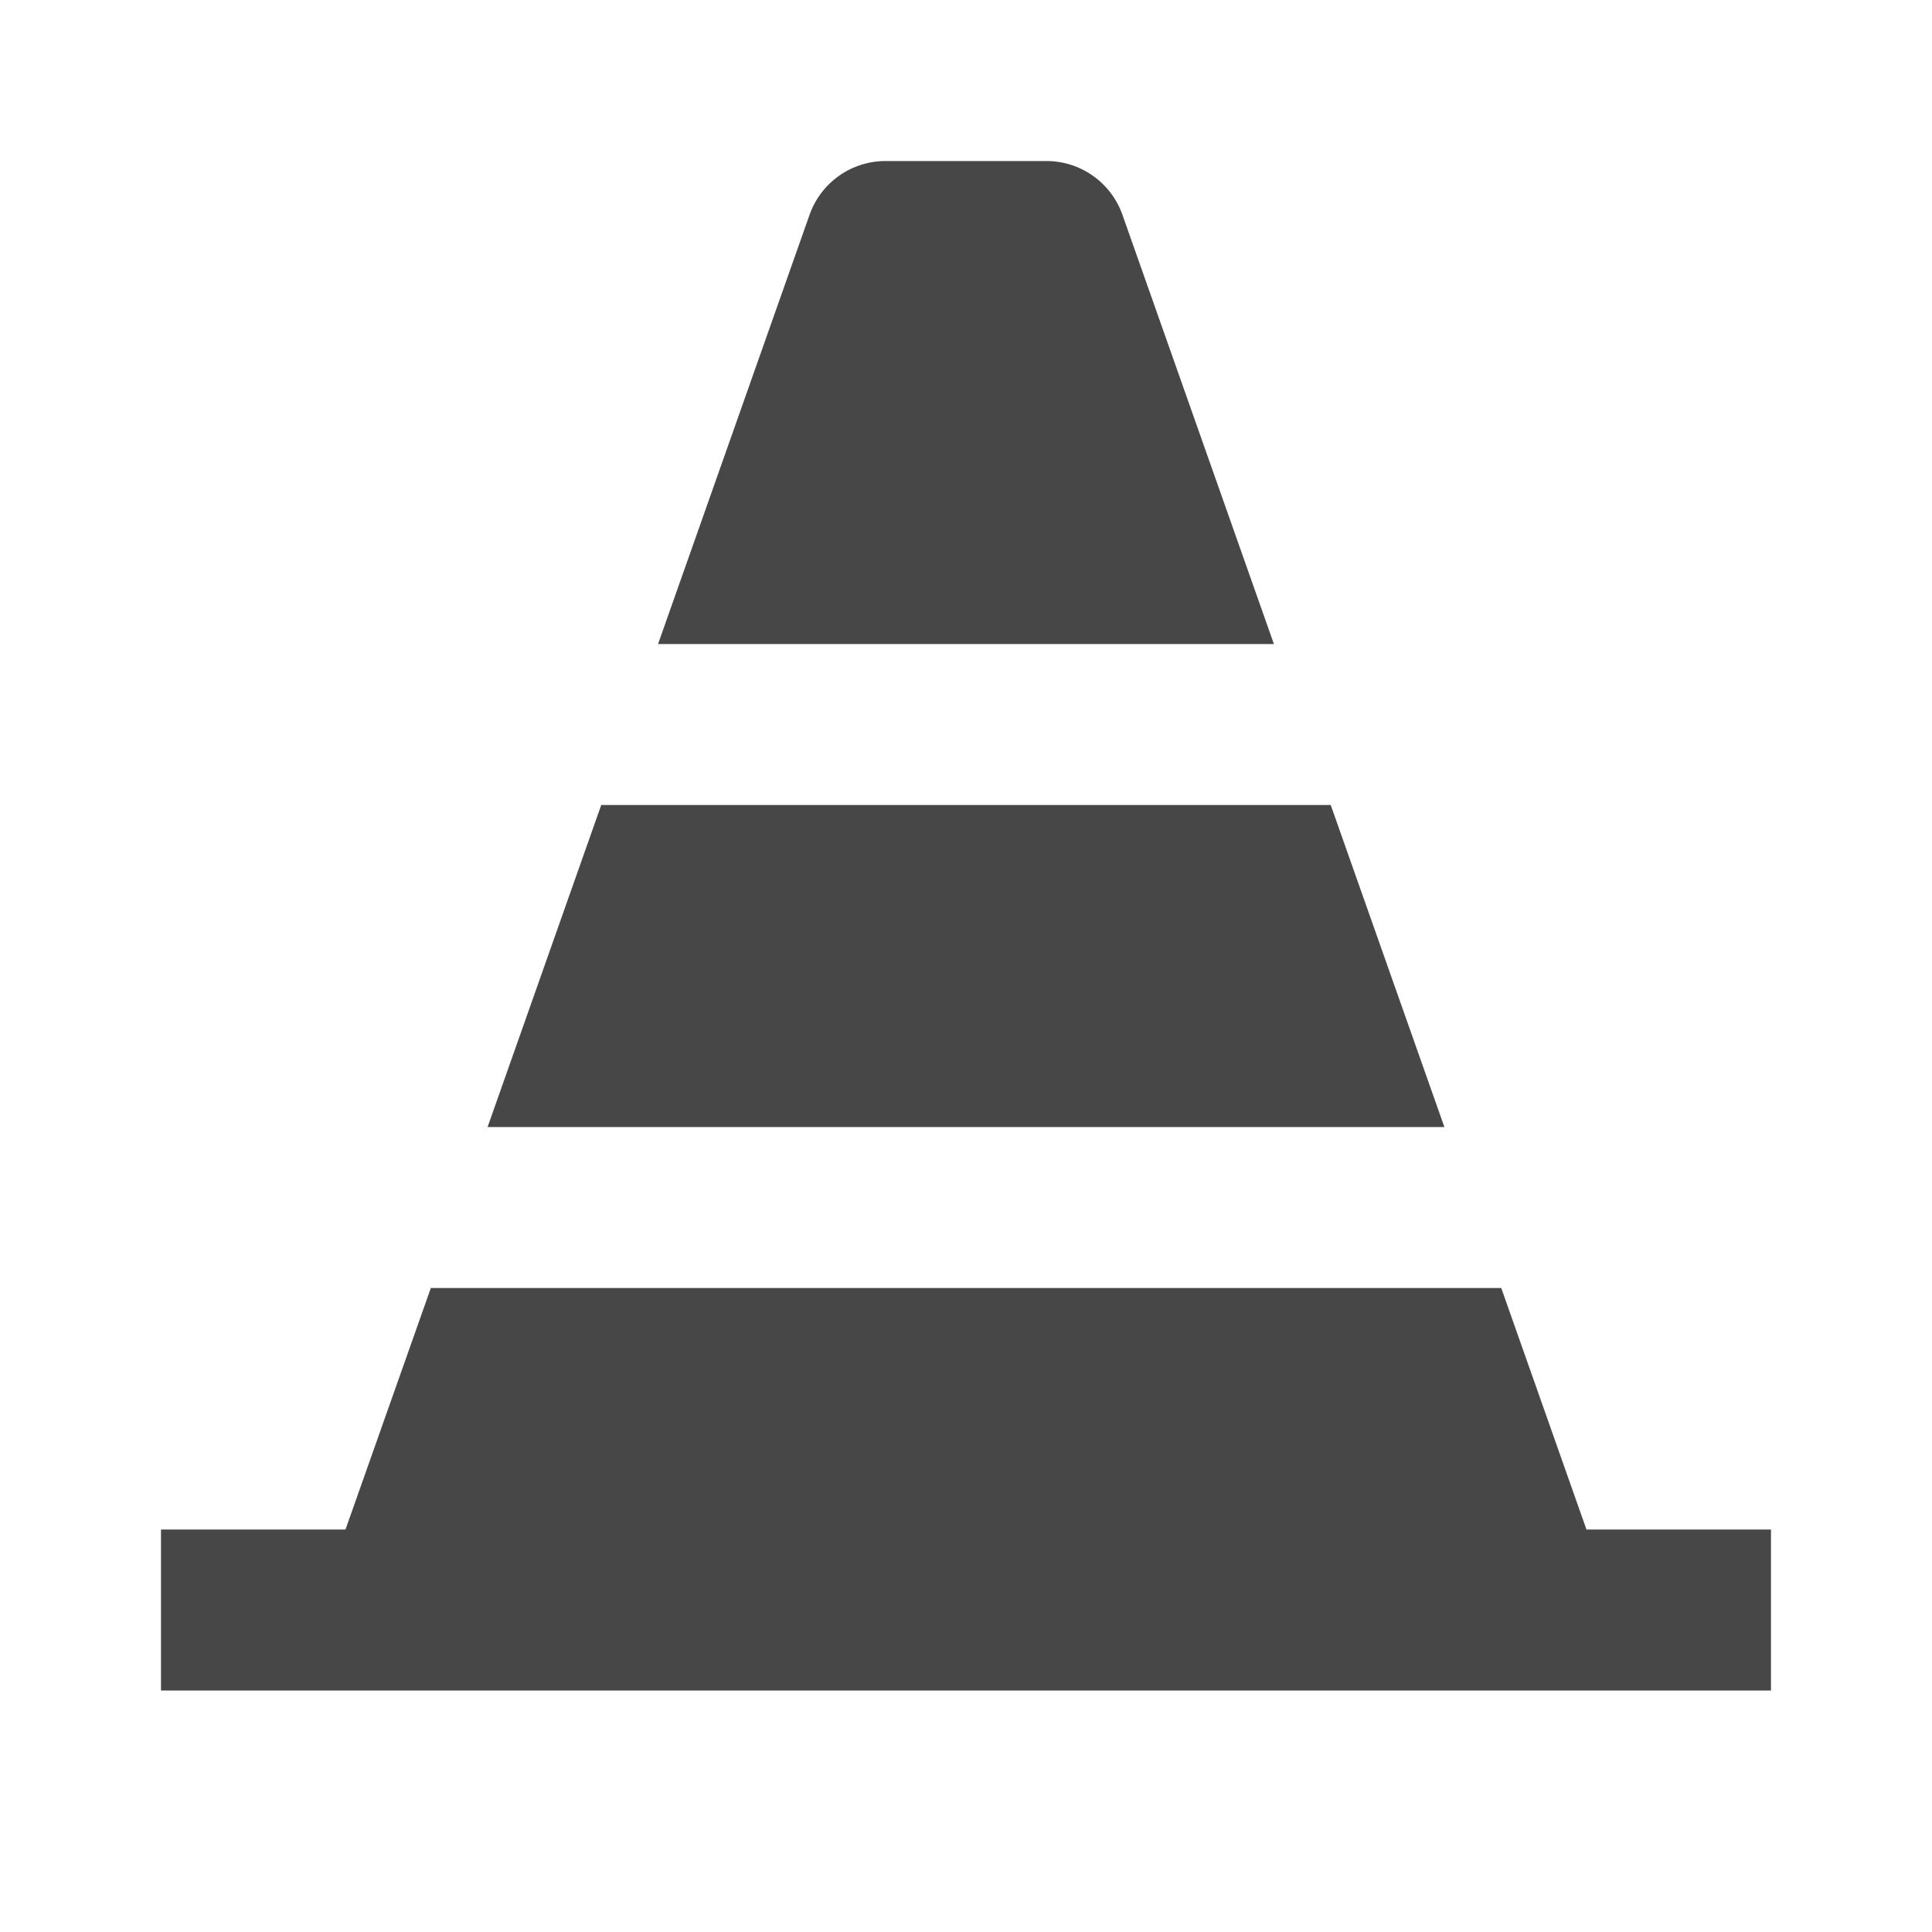 <svg width="46" height="46" viewBox="0 0 46 46" fill="none" xmlns="http://www.w3.org/2000/svg">
<path d="M35.744 30.667H10.258L8.226 36.417H3.833V40.251H42.166V36.417H37.773L35.744 30.667ZM11.609 26.834H34.39L31.684 19.167H14.315L11.609 26.834ZM24.916 3.834H21.083C20.686 3.834 20.3 3.957 19.976 4.186C19.652 4.415 19.408 4.739 19.276 5.112L15.668 15.334H30.331L26.724 5.112C26.592 4.739 26.347 4.415 26.023 4.186C25.7 3.957 25.313 3.834 24.916 3.834Z" fill="#474747"/>
</svg>
